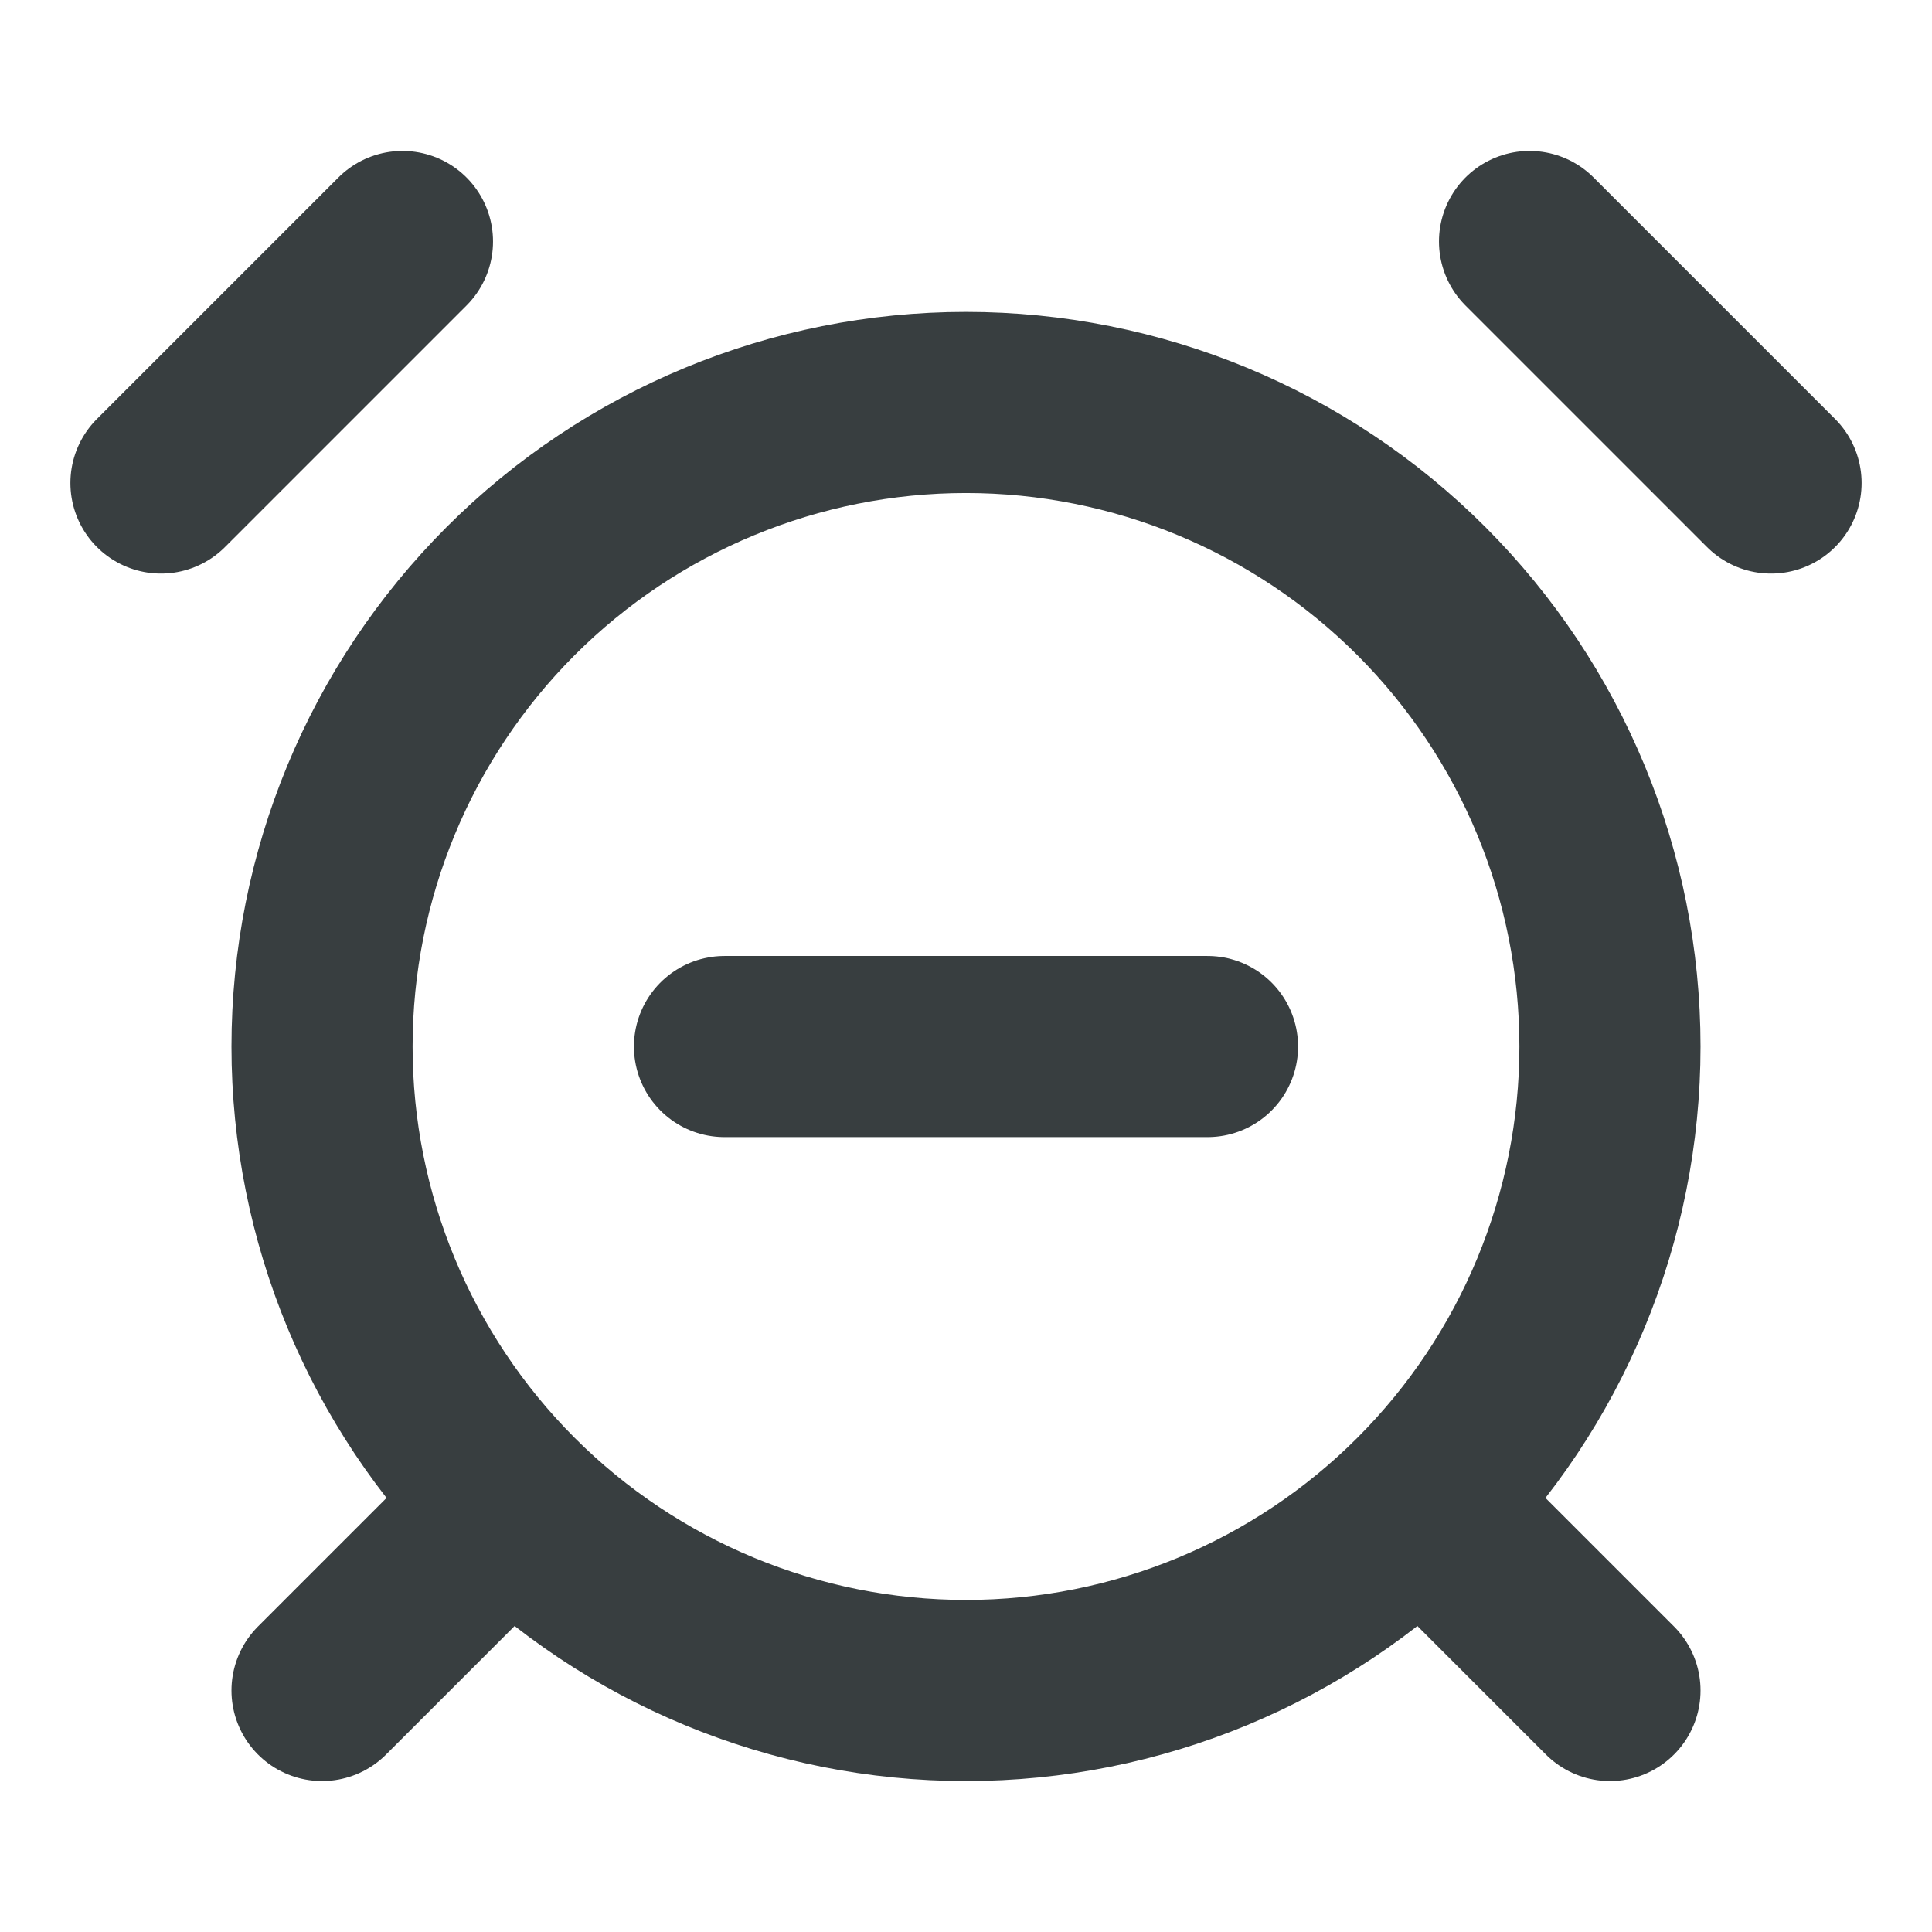 <svg width="16" height="16" viewBox="0 0 16 16" fill="none" xmlns="http://www.w3.org/2000/svg">
<path d="M3.333 2L1.333 4M14.667 4L12.667 2M4 12.667L2.667 14M12 12.667L13.333 14M6 8.667H10M8 14C9.415 14 10.771 13.438 11.771 12.438C12.771 11.438 13.333 10.081 13.333 8.667C13.333 7.252 12.771 5.896 11.771 4.895C10.771 3.895 9.415 3.333 8 3.333C6.586 3.333 5.229 3.895 4.229 4.895C3.229 5.896 2.667 7.252 2.667 8.667C2.667 10.081 3.229 11.438 4.229 12.438C5.229 13.438 6.586 14 8 14Z" stroke="#383E40" stroke-width="1.5" stroke-linecap="round" stroke-linejoin="round"/>
</svg>
